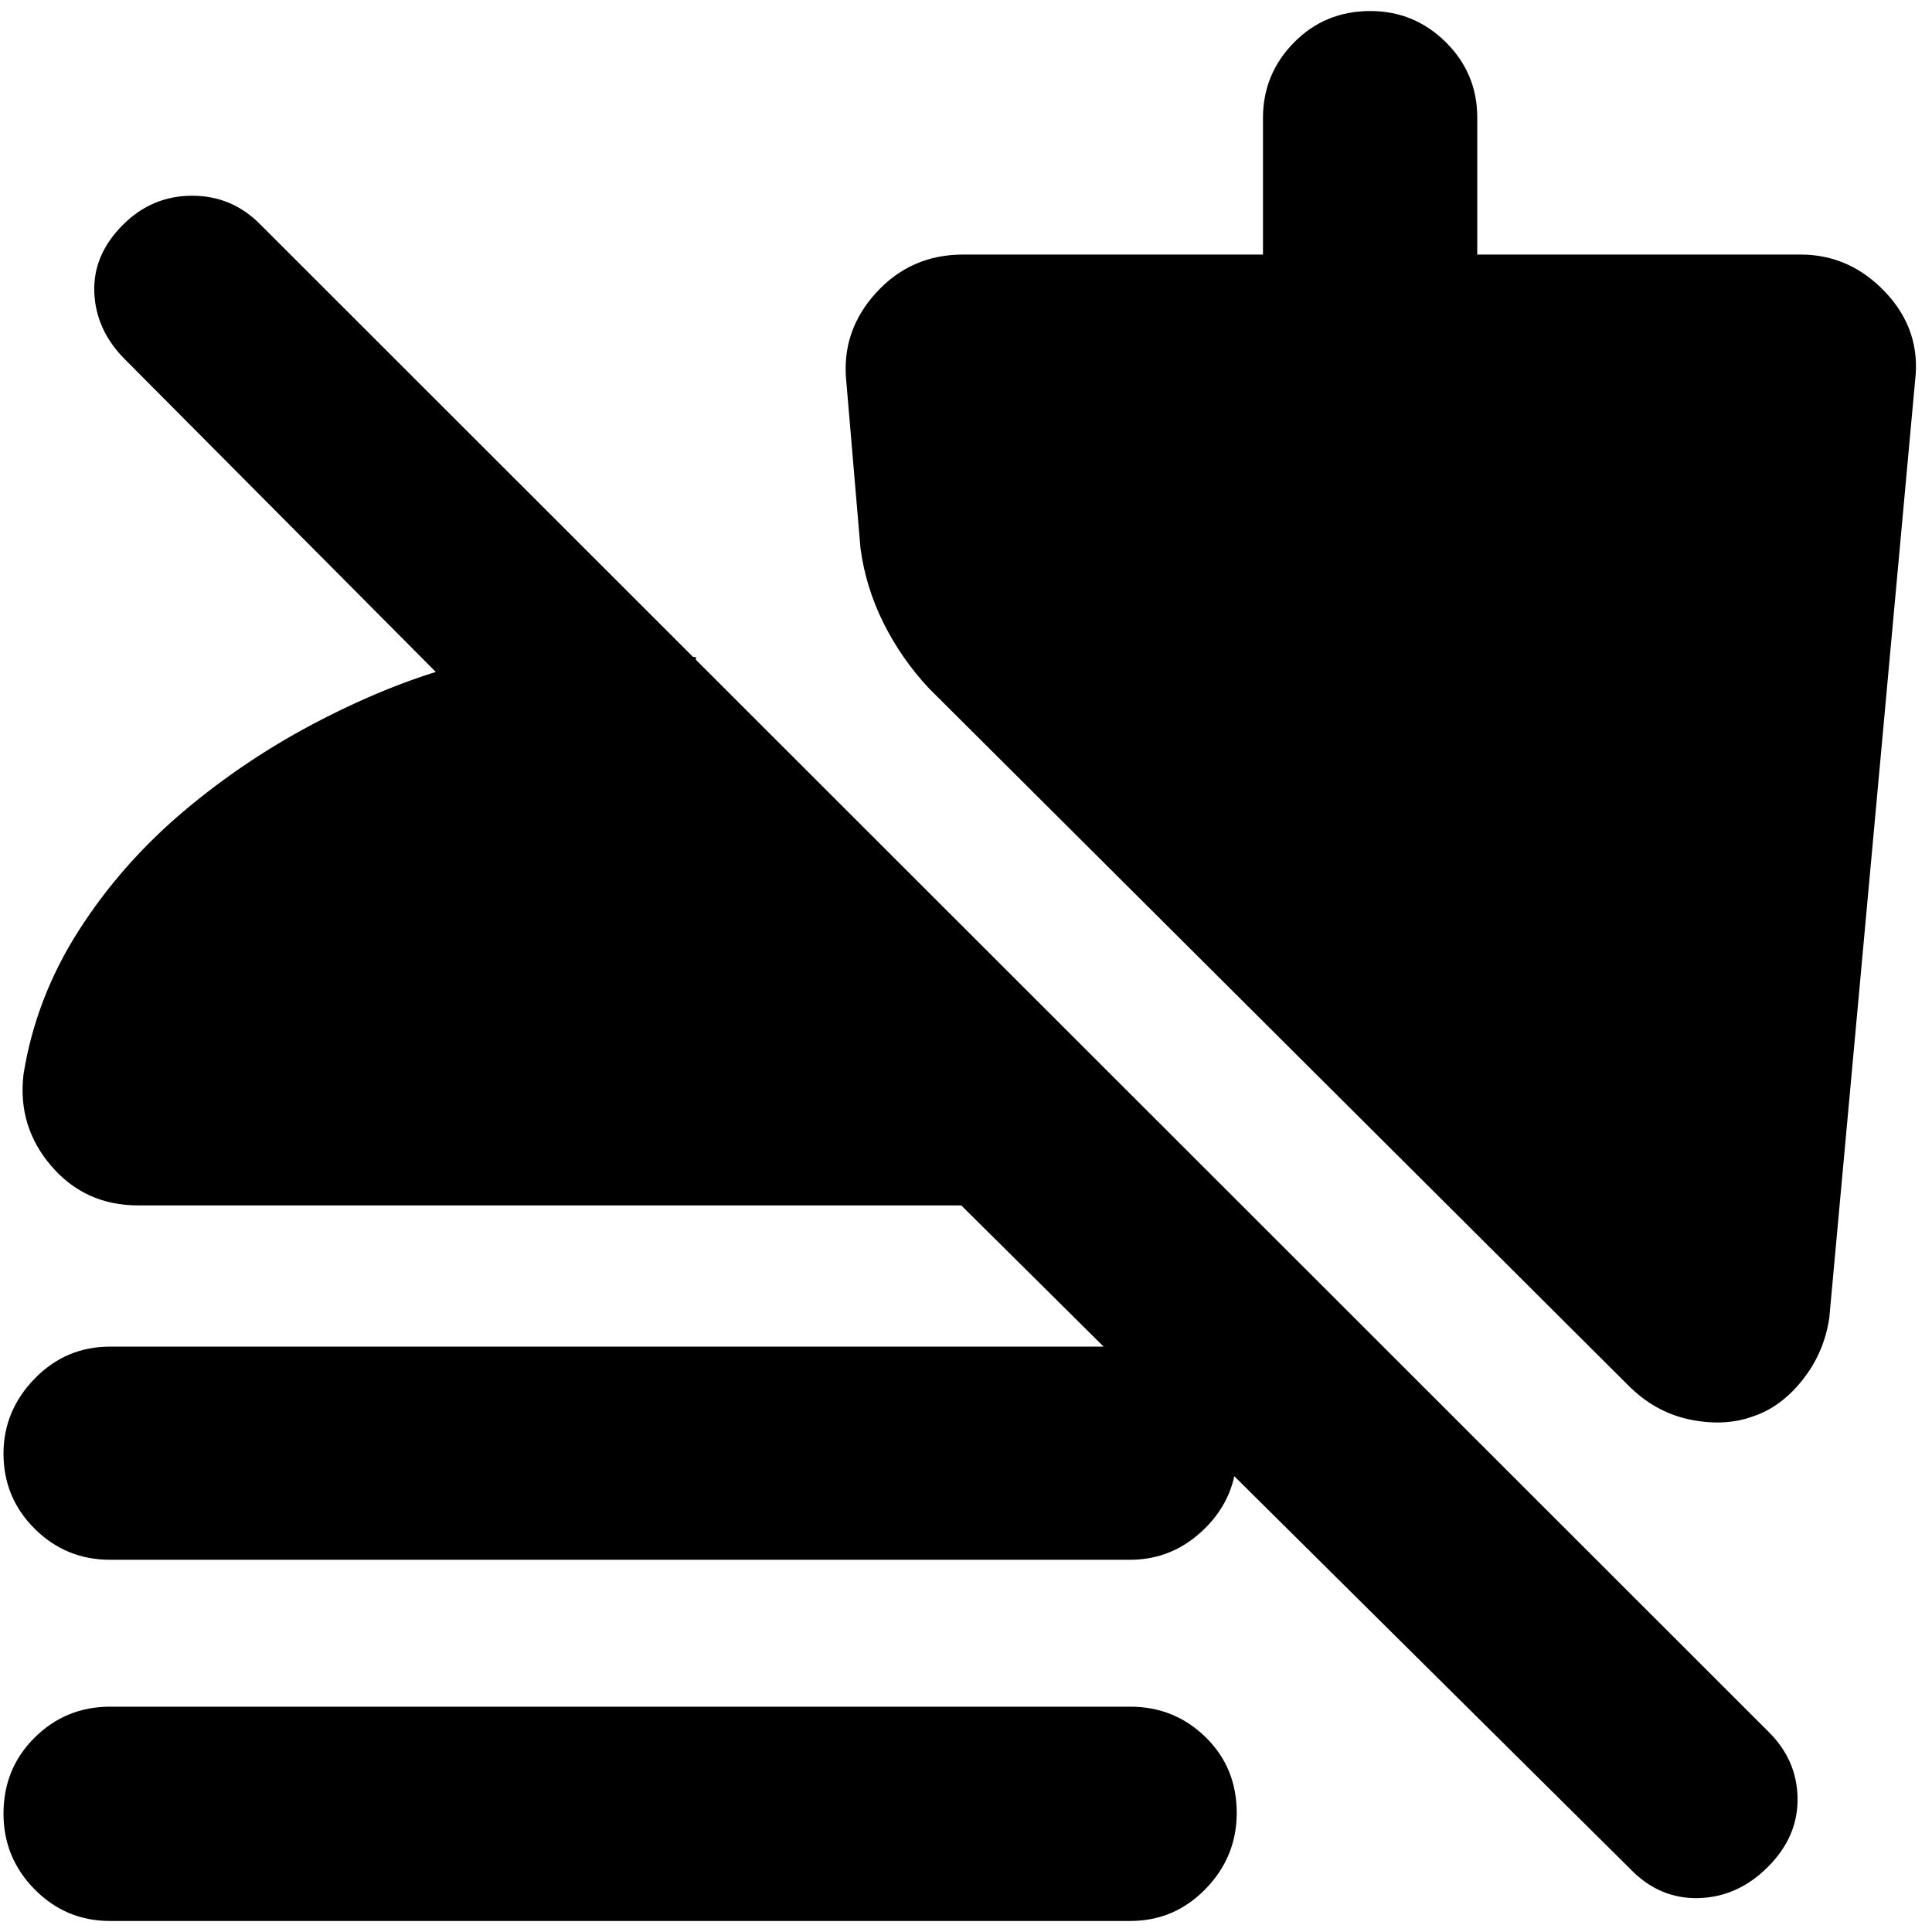 <svg xmlns="http://www.w3.org/2000/svg" height="20" viewBox="0 -960 960 960" width="20"><path d="M810.04-31.35 477.65-361.04H68.61q-26.36 0-43.2-19.68-16.84-19.67-13.71-45.63 6.13-37.87 27.28-71.04 21.15-33.17 52.3-59.5 31.16-26.33 68-45.3 36.85-18.98 69.68-27.46 31.52-4.3 59.19-5.48 27.68-1.17 57.63 1.65v137.31L62.09-781.43q-14.44-14.44-15.22-33.16-.78-18.71 14.22-33.71 14.43-14.44 34.38-14.44 19.95 0 34.05 14.44L878.48-99.78q14.43 14.07 14.72 33.25.28 19.18-14.72 34.18t-34.5 15.5q-19.5.5-33.94-14.5ZM54.7-184.96q-22 0-37.48-15.42Q1.74-215.8 1.74-237.7q0-21.34 15.48-37.26 15.48-15.91 37.48-15.91h506.86q21.43 0 37.2 15.7 15.76 15.71 15.76 37.05 0 21.9-15.76 37.53-15.77 15.63-37.2 15.63H54.7Zm0 179.48q-22 0-37.48-15.7Q1.74-36.88 1.74-58.79q0-22.47 15.48-37.82 15.48-15.35 37.48-15.35h506.86q22 0 37.48 15.14 15.48 15.14 15.48 37.61 0 21.91-15.48 37.82T561.56-5.48H54.7ZM871.3-256.3q-13.69 5.13-30.74 1.84-17.04-3.28-30.3-15.98L461.65-617.91q-13.74-14.66-22.63-32.51-8.89-17.84-11.46-37.23l-7.04-82.83q-2.56-24.95 14.76-44 17.33-19.04 43.29-19.04h148.99v-67.78q0-21.96 15.42-37.59 15.42-15.63 37.9-15.63 21.9 0 37.53 15.48 15.63 15.48 15.63 37.47v68.05h160.61q24.59 0 42.32 18.86t14.6 44.18l-42.61 465.39q-2.57 17.26-13.26 30.74-10.7 13.48-24.4 18.05Z"/></svg>